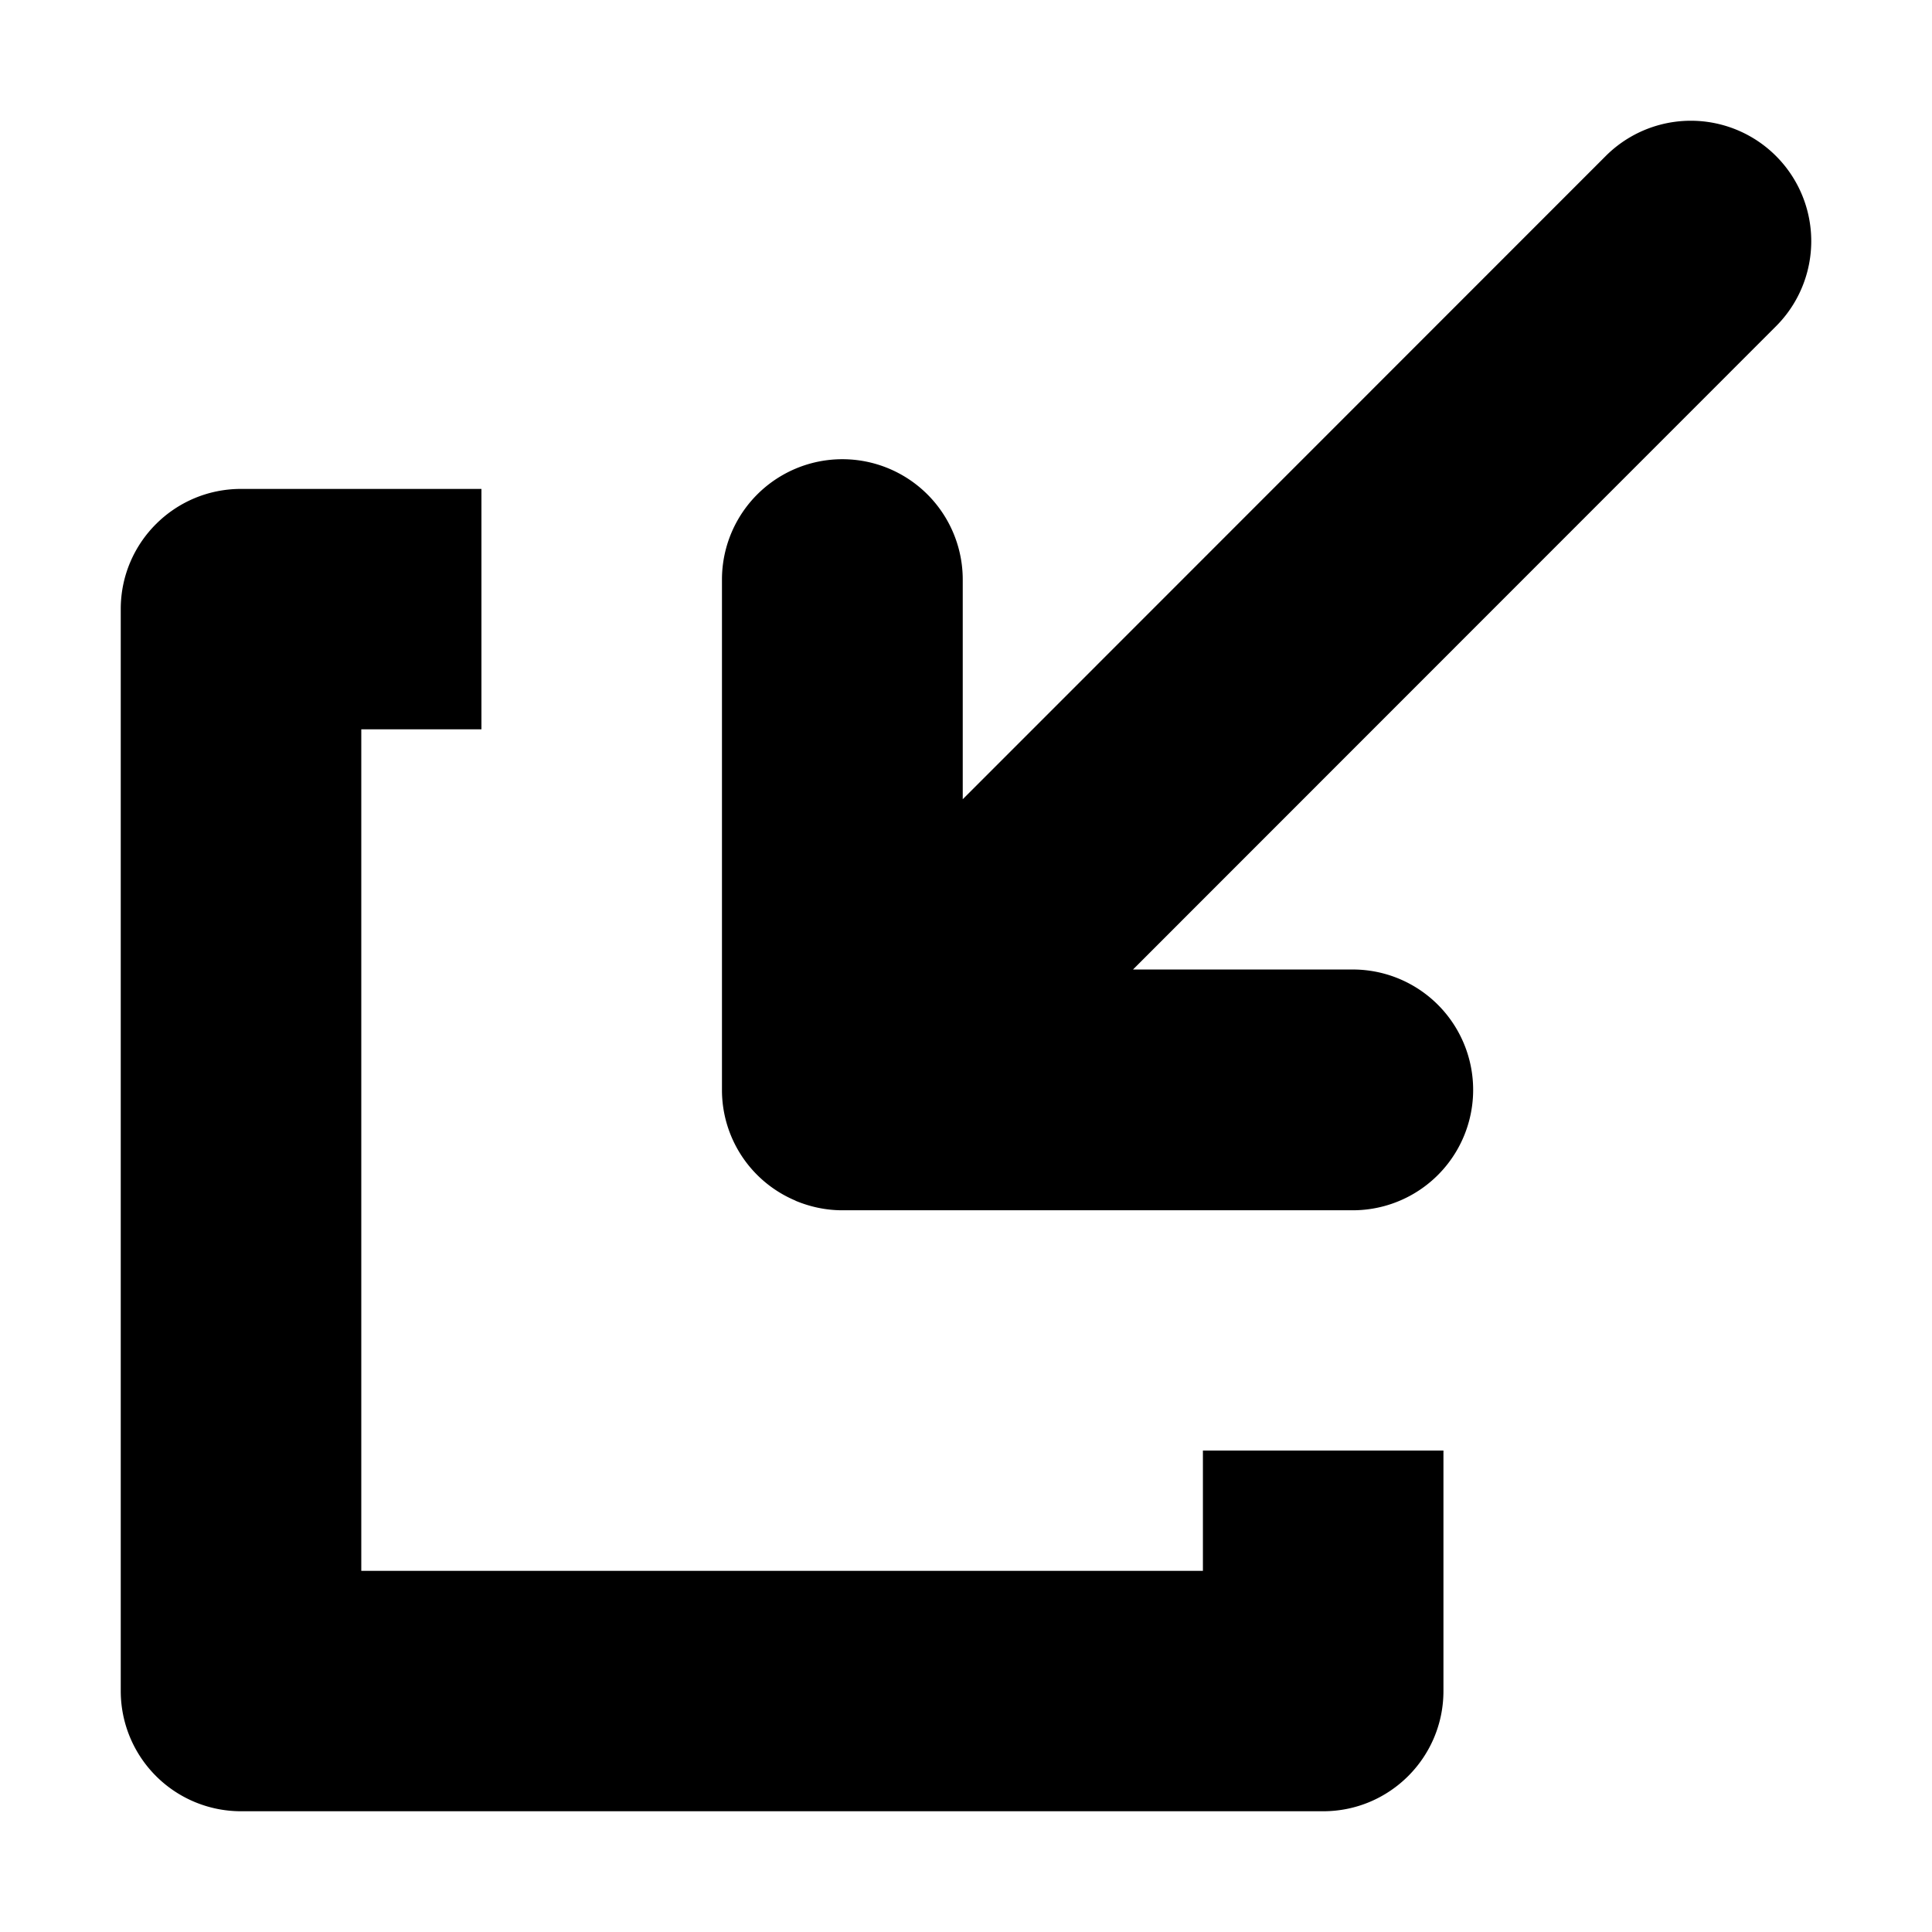 <svg width="16" height="16" viewBox="0 0 16 16" xmlns="http://www.w3.org/2000/svg"><path d="M1 5.044c0-.55.446-.995.996-.995h1.991V6.04h-.995v6.969h6.97v-.996h1.992v1.991c0 .55-.446.996-.996.996H1.996A.996.996 0 0 1 1 14.004v-8.96Z"/><path d="M6.588 9.944c.12.05.25.079.388.079h4.227a.997.997 0 1 0 0-1.994h-1.82l5.325-5.327a.997.997 0 1 0-1.41-1.41L7.973 6.619V4.8a.997.997 0 0 0-1.994 0v4.225a.993.993 0 0 0 .609.918Z"/></svg>